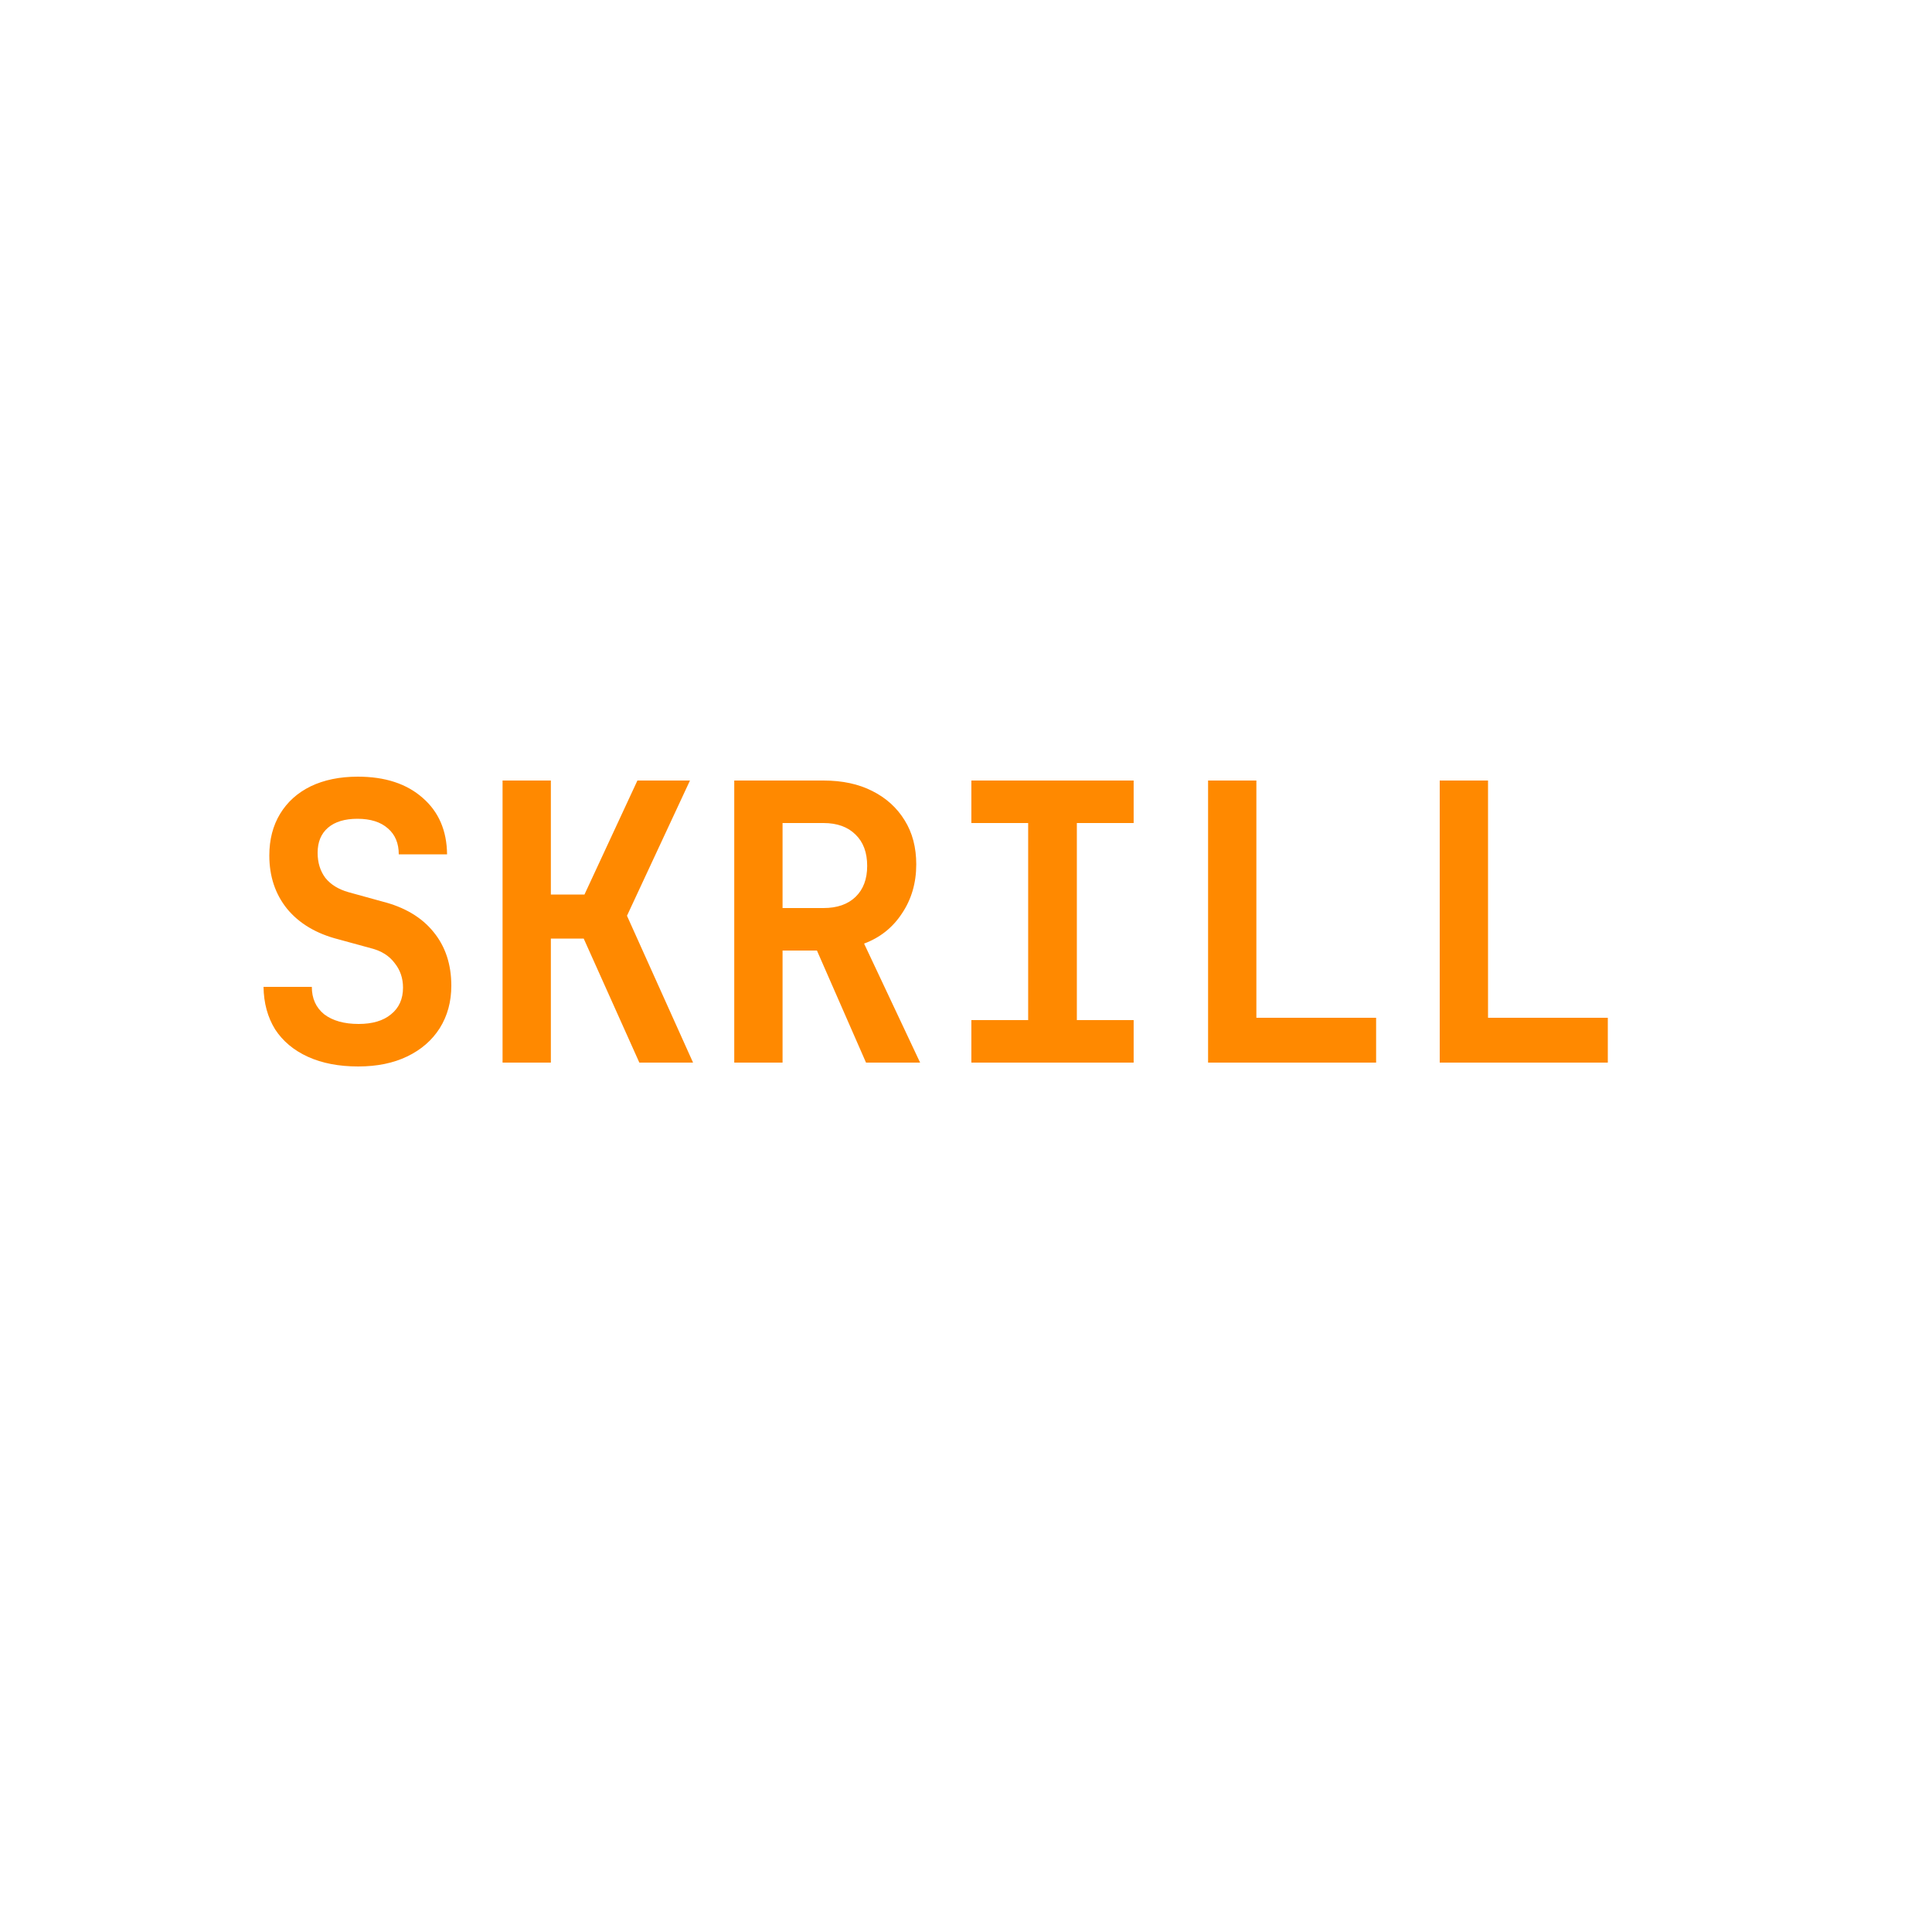 <svg width="40" height="40" viewBox="0 0 40 40" fill="none" xmlns="http://www.w3.org/2000/svg">
<path d="M7.416 22.08C7.016 22.08 6.669 22.013 6.376 21.88C6.083 21.747 5.856 21.557 5.696 21.312C5.541 21.061 5.461 20.768 5.456 20.432H6.456C6.456 20.672 6.541 20.861 6.712 21C6.888 21.133 7.125 21.2 7.424 21.2C7.712 21.2 7.936 21.133 8.096 21C8.261 20.867 8.344 20.683 8.344 20.448C8.344 20.251 8.285 20.08 8.168 19.936C8.056 19.787 7.893 19.685 7.68 19.632L7.008 19.448C6.549 19.331 6.195 19.12 5.944 18.816C5.699 18.512 5.576 18.144 5.576 17.712C5.576 17.381 5.651 17.093 5.8 16.848C5.949 16.603 6.16 16.413 6.432 16.28C6.709 16.147 7.035 16.08 7.408 16.08C7.973 16.08 8.421 16.227 8.752 16.52C9.083 16.808 9.251 17.197 9.256 17.688H8.256C8.256 17.459 8.181 17.28 8.032 17.152C7.883 17.019 7.672 16.952 7.4 16.952C7.139 16.952 6.936 17.013 6.792 17.136C6.648 17.259 6.576 17.432 6.576 17.656C6.576 17.859 6.629 18.032 6.736 18.176C6.848 18.315 7.008 18.413 7.216 18.472L7.912 18.664C8.376 18.781 8.731 18.992 8.976 19.296C9.221 19.595 9.344 19.965 9.344 20.408C9.344 20.739 9.264 21.032 9.104 21.288C8.944 21.539 8.72 21.733 8.432 21.872C8.144 22.011 7.805 22.08 7.416 22.08ZM10.405 22V16.16H11.405V18.52H12.101L13.197 16.16H14.285L12.981 18.96L14.349 22H13.237L12.085 19.432H11.405V22H10.405ZM15.202 22V16.16H17.05C17.439 16.16 17.775 16.232 18.058 16.376C18.346 16.52 18.57 16.723 18.73 16.984C18.89 17.24 18.97 17.544 18.97 17.896C18.97 18.28 18.871 18.619 18.674 18.912C18.482 19.205 18.22 19.413 17.89 19.536L19.05 22H17.93L16.914 19.68H16.202V22H15.202ZM16.202 18.8H17.05C17.332 18.8 17.554 18.723 17.714 18.568C17.874 18.413 17.954 18.2 17.954 17.928C17.954 17.651 17.874 17.435 17.714 17.28C17.554 17.12 17.332 17.04 17.05 17.04H16.202V18.8ZM20.111 22V21.12H21.287V17.04H20.111V16.16H23.471V17.04H22.295V21.12H23.471V22H20.111ZM25.012 22V16.16H26.012V21.072H28.491V22H25.012ZM29.808 22V16.16H30.808V21.072H33.288V22H29.808Z" fill="#FF8900"/>
</svg>
